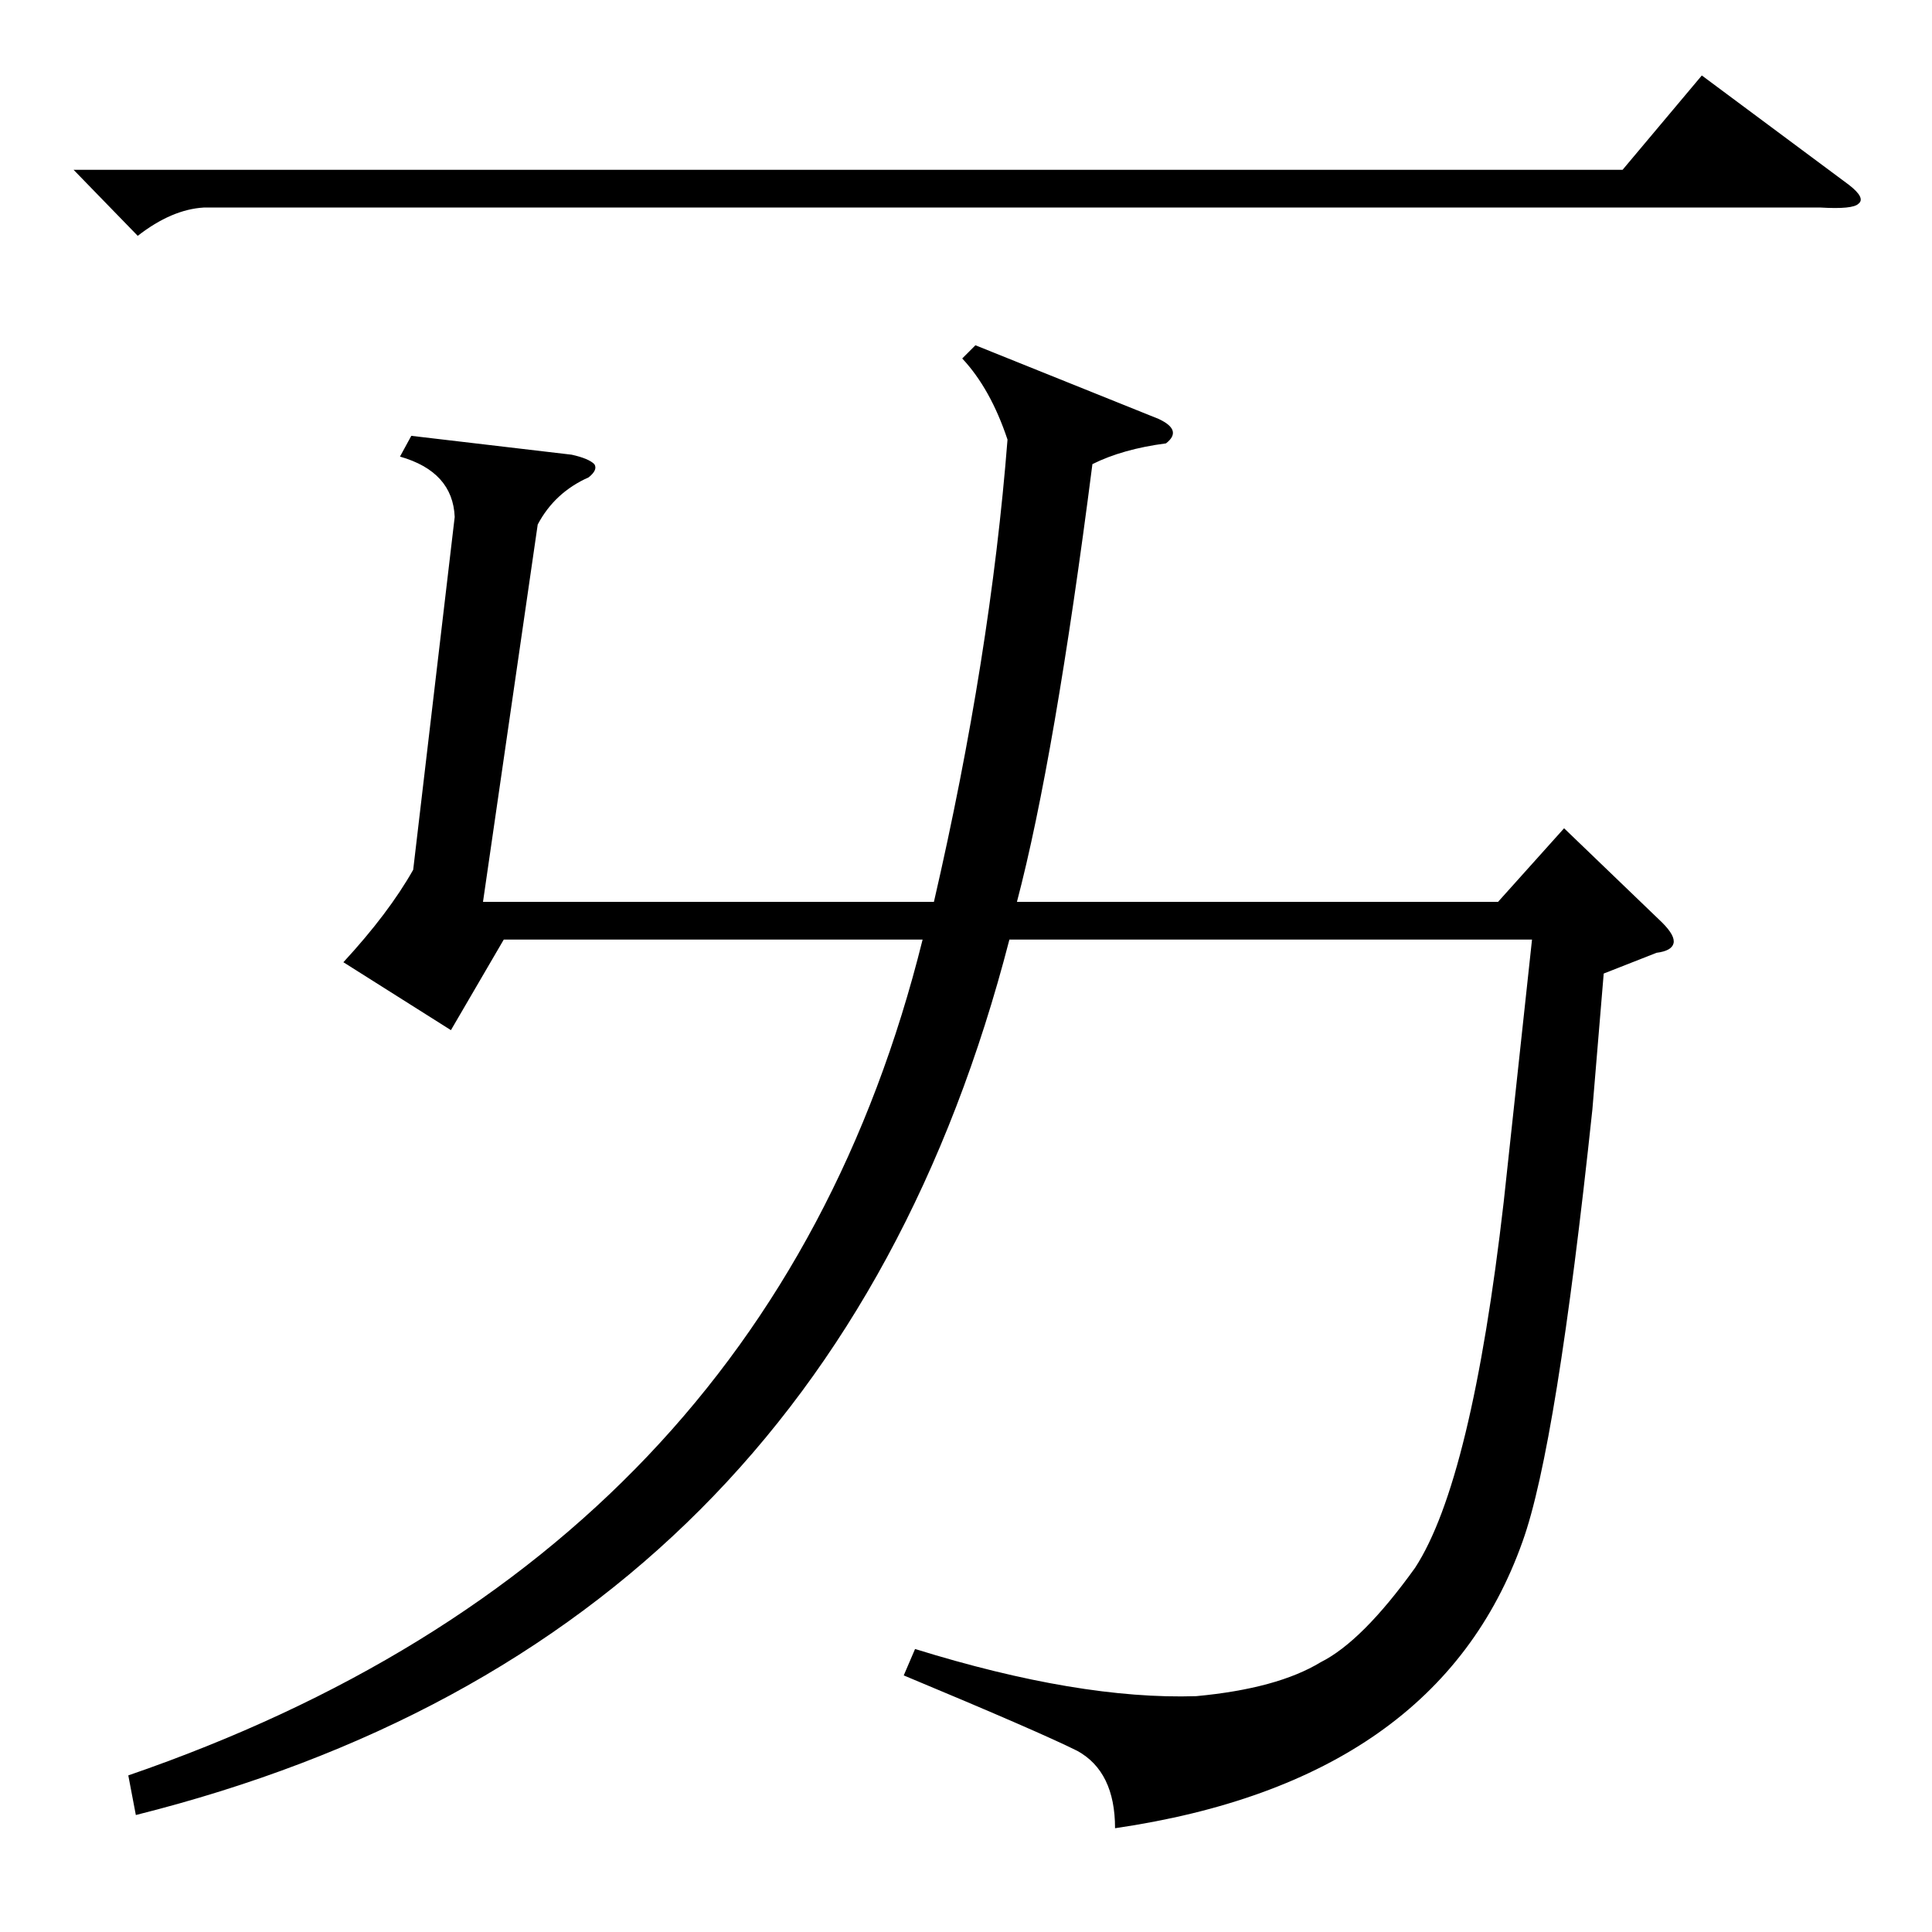 <?xml version="1.0" standalone="no"?>
<!DOCTYPE svg PUBLIC "-//W3C//DTD SVG 1.1//EN" "http://www.w3.org/Graphics/SVG/1.1/DTD/svg11.dtd" >
<svg xmlns="http://www.w3.org/2000/svg" xmlns:xlink="http://www.w3.org/1999/xlink" version="1.1" viewBox="0 -205 1024 1024">
  <g transform="matrix(1 0 0 -1 0 819)">
   <path fill="currentColor"
d="M517 841l97 -39q13 -6 4 -13q-23 -3 -39 -11q-20 -156 -40 -232h255l35 39l52 -50q7 -7 6 -11t-9 -5l-28 -11l-6 -72q-19 -179 -37 -229q-45 -127 -216 -152q0 30 -20 41q-20 10 -92 40l6 14q87 -27 149 -25q43 4 66 18q22 11 50 50q30 46 47 194l15 139h-277
q-96 -372 -463 -464l-4 21q340 117 421 443h-222l-28 -48l-57 36q24 26 37 49l22 187q-1 24 -29 32l6 11l85 -10q9 -2 12 -5q2 -3 -3 -7q-18 -8 -27 -25l-29 -200h239q30 130 39 245q-9 27 -24 43zM980 926q9 -7 5 -10q-3 -3 -20 -2h-857q-17 -1 -35 -15l-34 35h821l42 50z
" />
  </g>

</svg>
